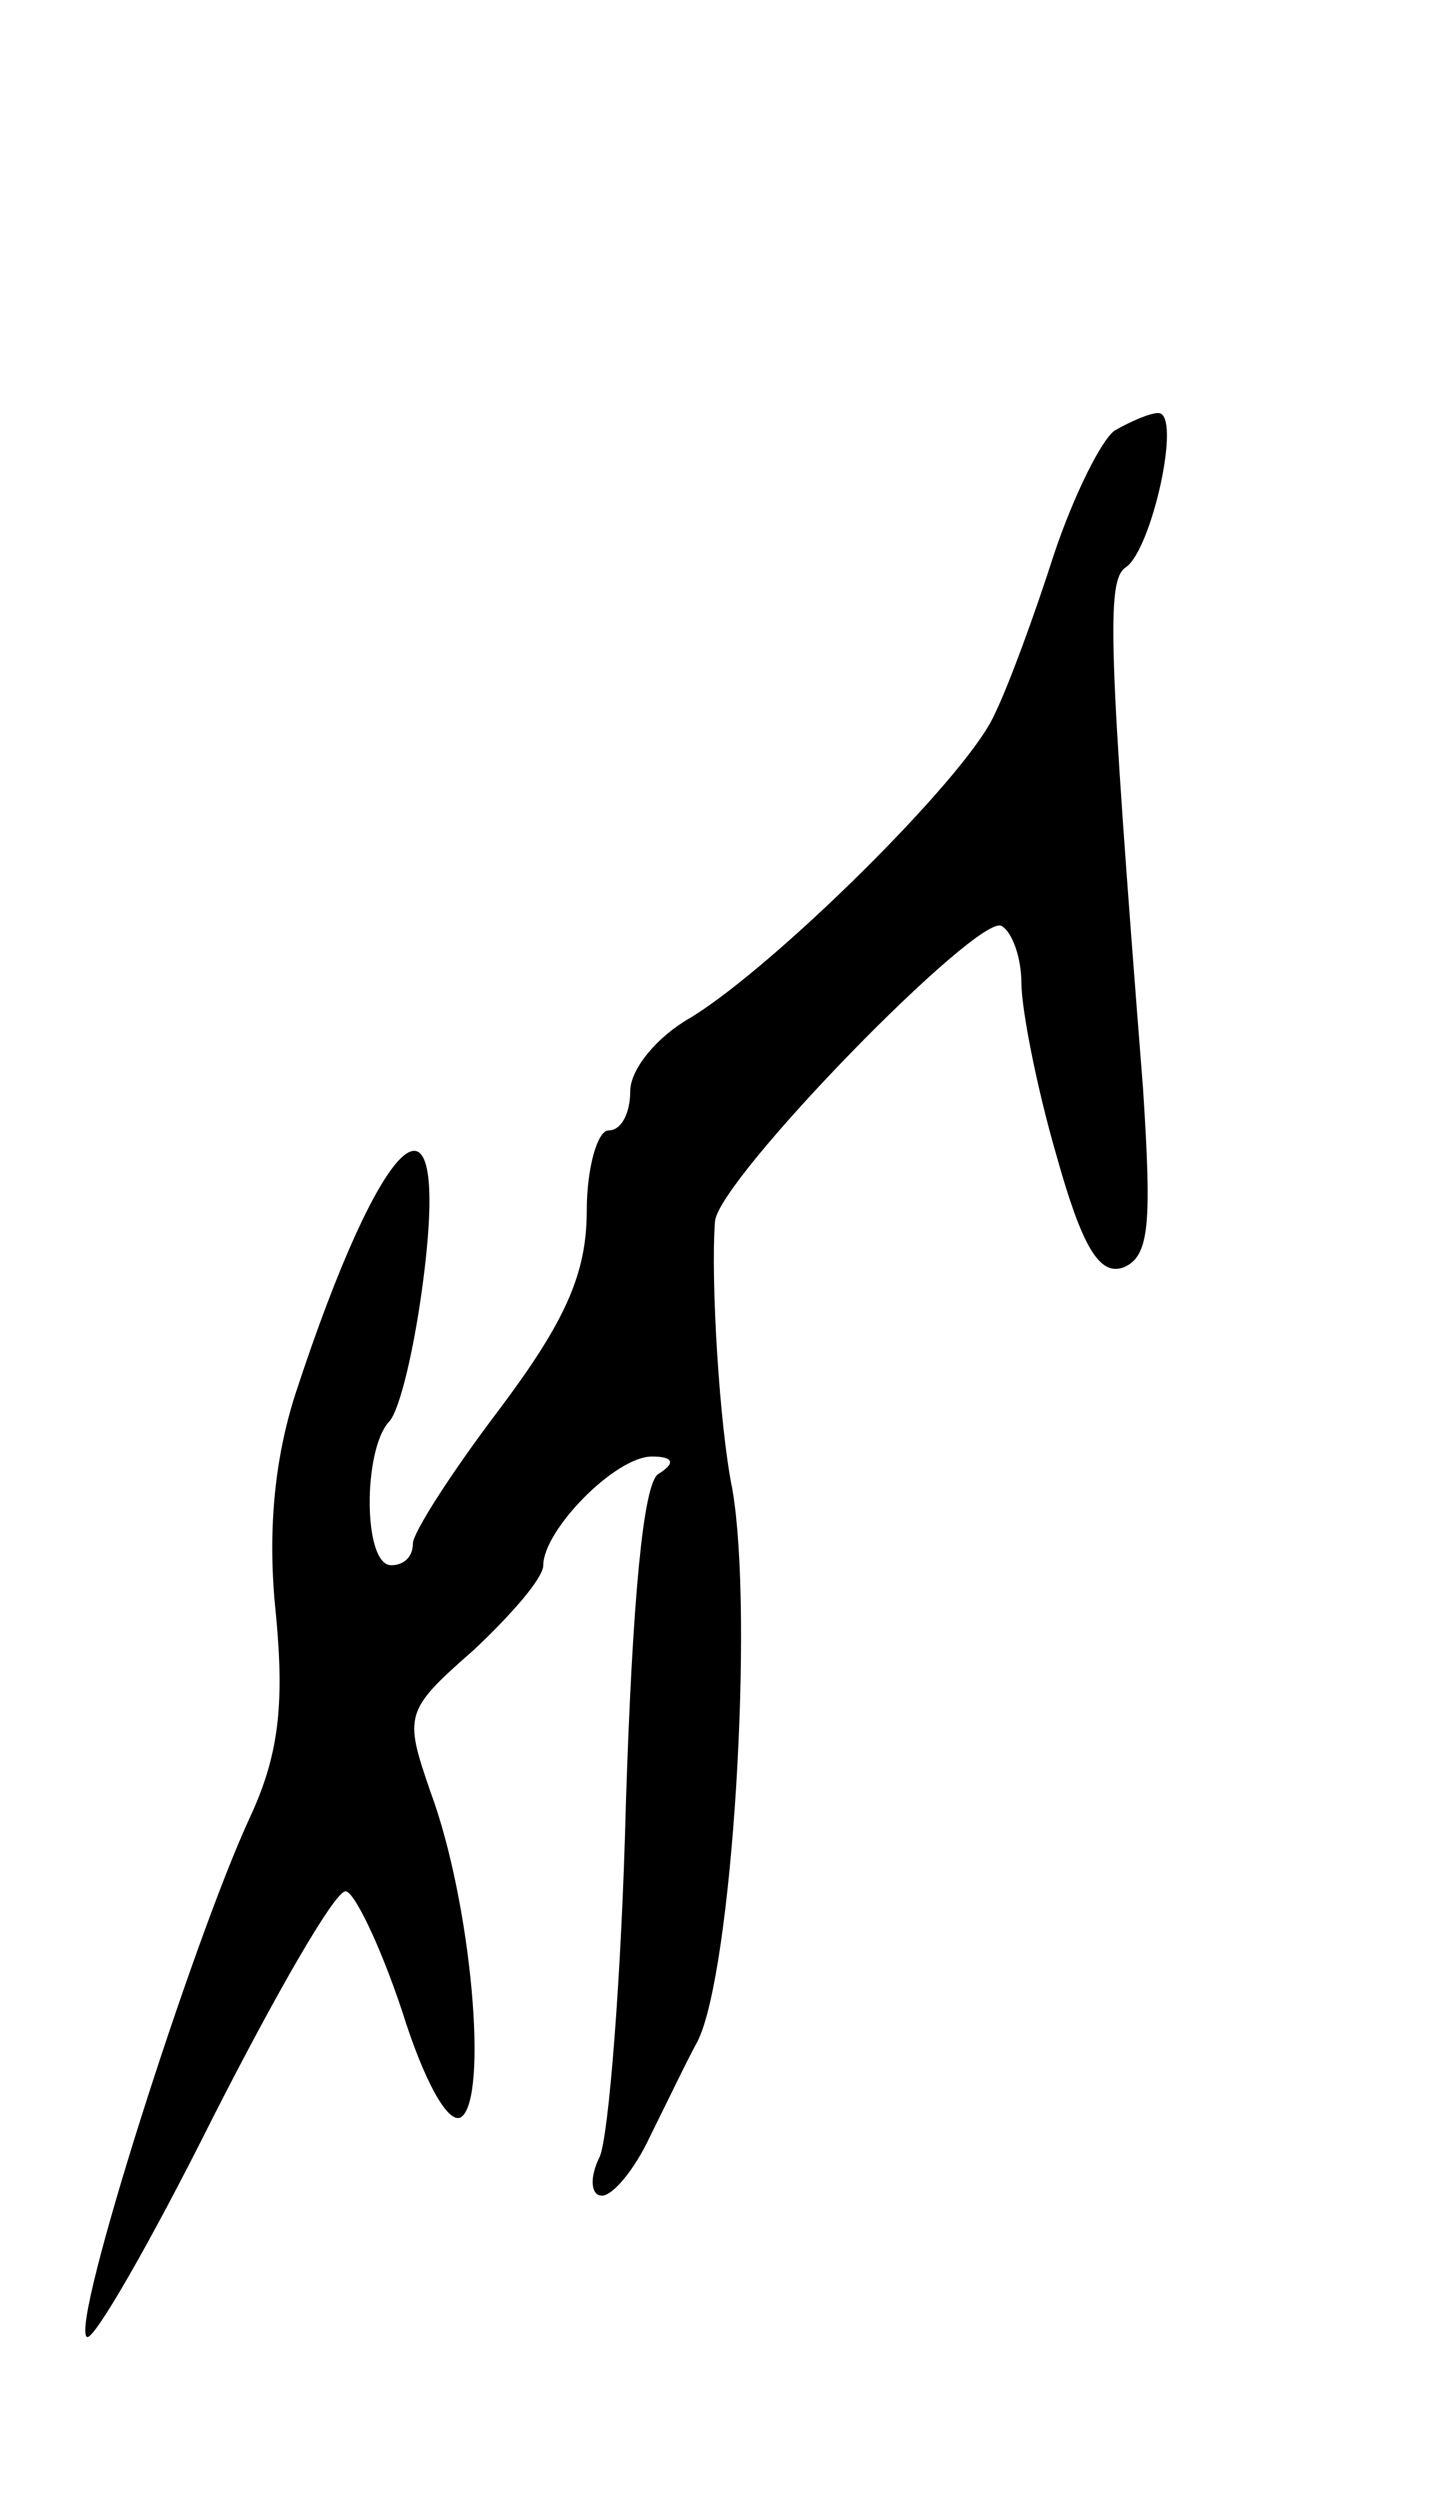 <svg version="1.0" xmlns="http://www.w3.org/2000/svg"
 width="67pt" height="115pt" viewBox="0 0 67 115"
 preserveAspectRatio="xMidYMid meet">
<g transform="translate(0,115) scale(0.1,-0.1)"
fill="#000000" stroke="none">
<path d="M513 952 c-6 -4 -19 -30 -28 -57 -9 -28 -21 -61 -28 -75 -14 -29
-100 -114 -139 -138 -16 -9 -28 -24 -28 -34 0 -10 -4 -18 -10 -18 -5 0 -10
-17 -10 -37 0 -29 -10 -51 -40 -91 -22 -29 -40 -57 -40 -62 0 -6 -4 -10 -10
-10 -13 0 -13 53 -1 66 5 5 12 35 16 67 12 96 -19 68 -59 -54 -10 -31 -13 -65
-9 -102 4 -42 1 -65 -12 -93 -26 -56 -83 -234 -75 -239 3 -2 29 43 58 101 29
57 56 104 61 104 4 0 16 -25 26 -55 10 -32 21 -52 27 -49 13 8 5 99 -14 150
-12 35 -12 37 20 65 17 16 32 33 32 39 0 16 33 50 50 50 10 0 11 -3 3 -8 -7
-4 -12 -58 -15 -152 -2 -80 -8 -153 -12 -162 -5 -10 -4 -18 1 -18 5 0 15 12
22 27 8 16 17 35 22 44 16 32 26 196 16 254 -6 29 -10 97 -8 123 1 19 122 143
132 136 5 -3 9 -15 9 -26 0 -12 7 -48 16 -79 12 -43 20 -56 31 -52 12 5 13 20
9 82 -16 204 -17 234 -8 240 12 8 26 71 15 71 -4 0 -13 -4 -20 -8z"/>
</g>
</svg>
